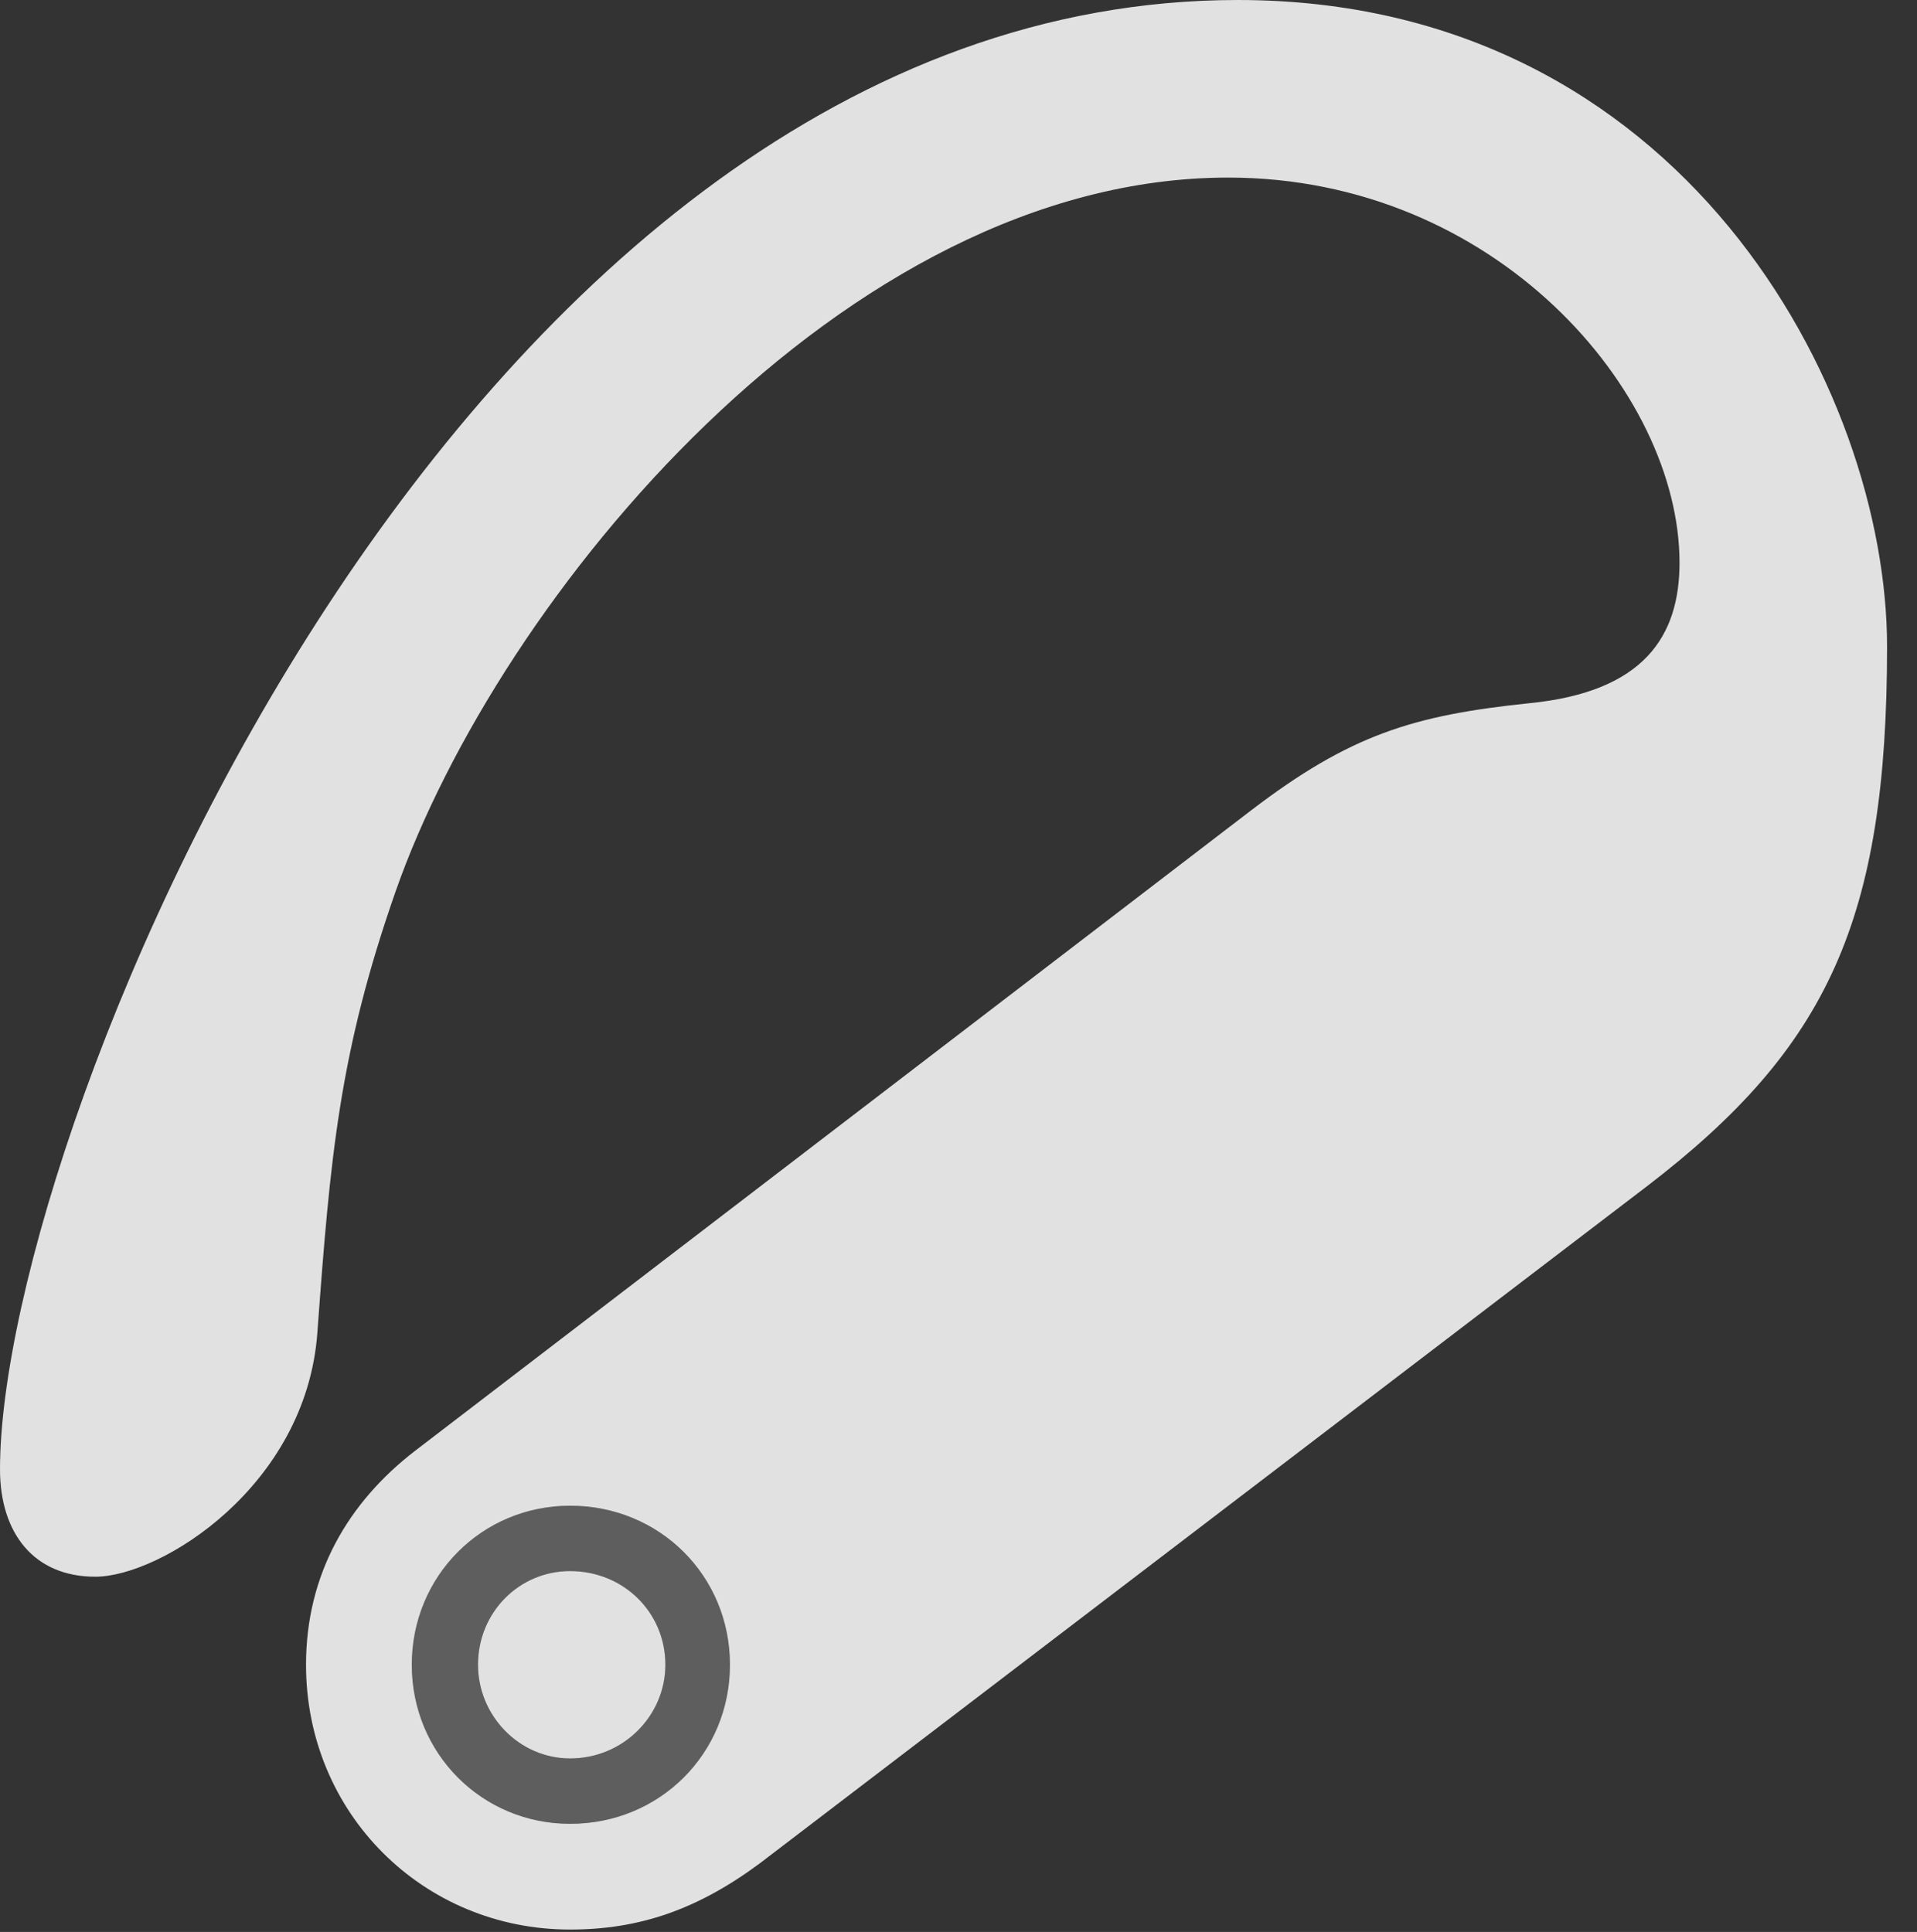 <?xml version="1.0" encoding="UTF-8"?>
<!--Generator: Apple Native CoreSVG 341-->
<!DOCTYPE svg
PUBLIC "-//W3C//DTD SVG 1.1//EN"
       "http://www.w3.org/Graphics/SVG/1.1/DTD/svg11.dtd">
<svg version="1.1" xmlns="http://www.w3.org/2000/svg" xmlns:xlink="http://www.w3.org/1999/xlink" viewBox="0 0 23.184 23.369">
 <rect x="0" y="0" width="23.184" height="23.369" fill="#333333" stroke="none"/>
 <g>
  <rect height="23.369" opacity="0" width="23.184" x="0" y="0"/>
  <path d="M6.895 23.34C7.734 23.34 8.438 23.096 9.189 22.539L19.922 14.346C22.1 12.676 22.822 11.133 22.822 7.822C22.822 4.717 20.342 0 14.971 0C5.586 0 0 13.594 0 17.773C0 18.545 0.41 19.072 1.152 19.072C1.943 19.072 3.701 17.979 3.838 16.123C3.994 13.994 4.102 12.734 4.785 10.781C6.035 7.217 10.205 2.148 14.854 2.148C18.086 2.148 20.312 4.736 20.312 6.807C20.312 7.695 19.883 8.369 18.496 8.506C17.09 8.652 16.328 8.887 15.127 9.805L5.02 17.549C4.209 18.174 3.701 19.043 3.701 20.137C3.701 21.934 5.117 23.34 6.895 23.34ZM6.895 22.061C5.83 22.061 4.98 21.211 4.98 20.137C4.98 19.062 5.83 18.213 6.895 18.213C7.979 18.213 8.828 19.062 8.828 20.137C8.828 21.211 7.979 22.061 6.895 22.061ZM6.895 21.27C7.539 21.27 8.047 20.752 8.047 20.137C8.047 19.502 7.539 19.004 6.895 19.004C6.279 19.004 5.781 19.502 5.781 20.137C5.781 20.752 6.279 21.27 6.895 21.27Z" fill="white" fill-opacity="0.85"/>
  <path d="M6.895 22.061C5.83 22.061 4.98 21.211 4.98 20.137C4.98 19.062 5.83 18.213 6.895 18.213C7.979 18.213 8.828 19.062 8.828 20.137C8.828 21.211 7.979 22.061 6.895 22.061ZM6.895 21.27C7.539 21.27 8.047 20.752 8.047 20.137C8.047 19.502 7.539 19.004 6.895 19.004C6.279 19.004 5.781 19.502 5.781 20.137C5.781 20.752 6.279 21.27 6.895 21.27Z" fill="white" fill-opacity="0.212"/>
 </g>
</svg>
